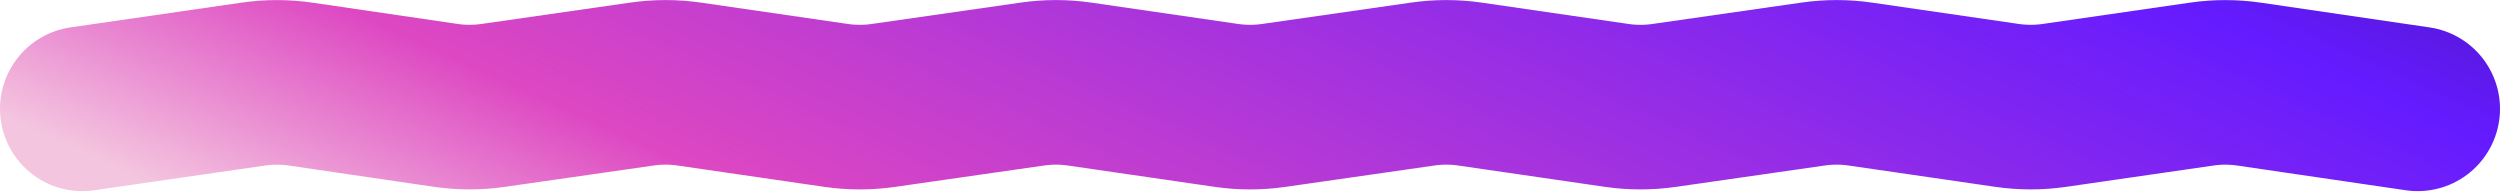 <svg width="1519" height="117" viewBox="0 0 1519 117" fill="none" xmlns="http://www.w3.org/2000/svg">
<path d="M50 66.129L153.909 51.087C163.471 49.703 173.183 49.712 182.743 51.114L270.795 64.024C280.314 65.42 289.985 65.434 299.508 64.068L390.199 51.052C399.681 49.691 409.311 49.7 418.791 51.078L508.03 64.051C517.51 65.429 527.139 65.438 536.622 64.077L627.374 51.052C636.857 49.691 646.486 49.7 655.966 51.078L745.206 64.051C754.686 65.429 764.315 65.438 773.798 64.077L864.55 51.052C874.033 49.691 883.662 49.7 893.142 51.078L982.381 64.051C991.862 65.429 1001.49 65.438 1010.97 64.077L1101.73 51.052C1111.21 49.691 1120.84 49.7 1130.32 51.078L1219.5 64.042C1229.02 65.426 1238.69 65.429 1248.21 64.05L1337.76 51.087C1347.32 49.703 1357.03 49.712 1366.59 51.114L1469 66.129" stroke="url(#paint0_linear_213_1050)" stroke-width="100" stroke-linecap="round"/>
<defs>
<linearGradient id="paint0_linear_213_1050" x1="-46.078" y1="49" x2="395.288" y2="-920.61" gradientUnits="userSpaceOnUse">
<stop stop-color="#F4C5DF"/>
<stop offset="0.138" stop-color="#DD47C2"/>
<stop offset="0.575" stop-color="#641BFF"/>
<stop offset="1" stop-color="#0E0B11"/>
</linearGradient>
</defs>
</svg>
